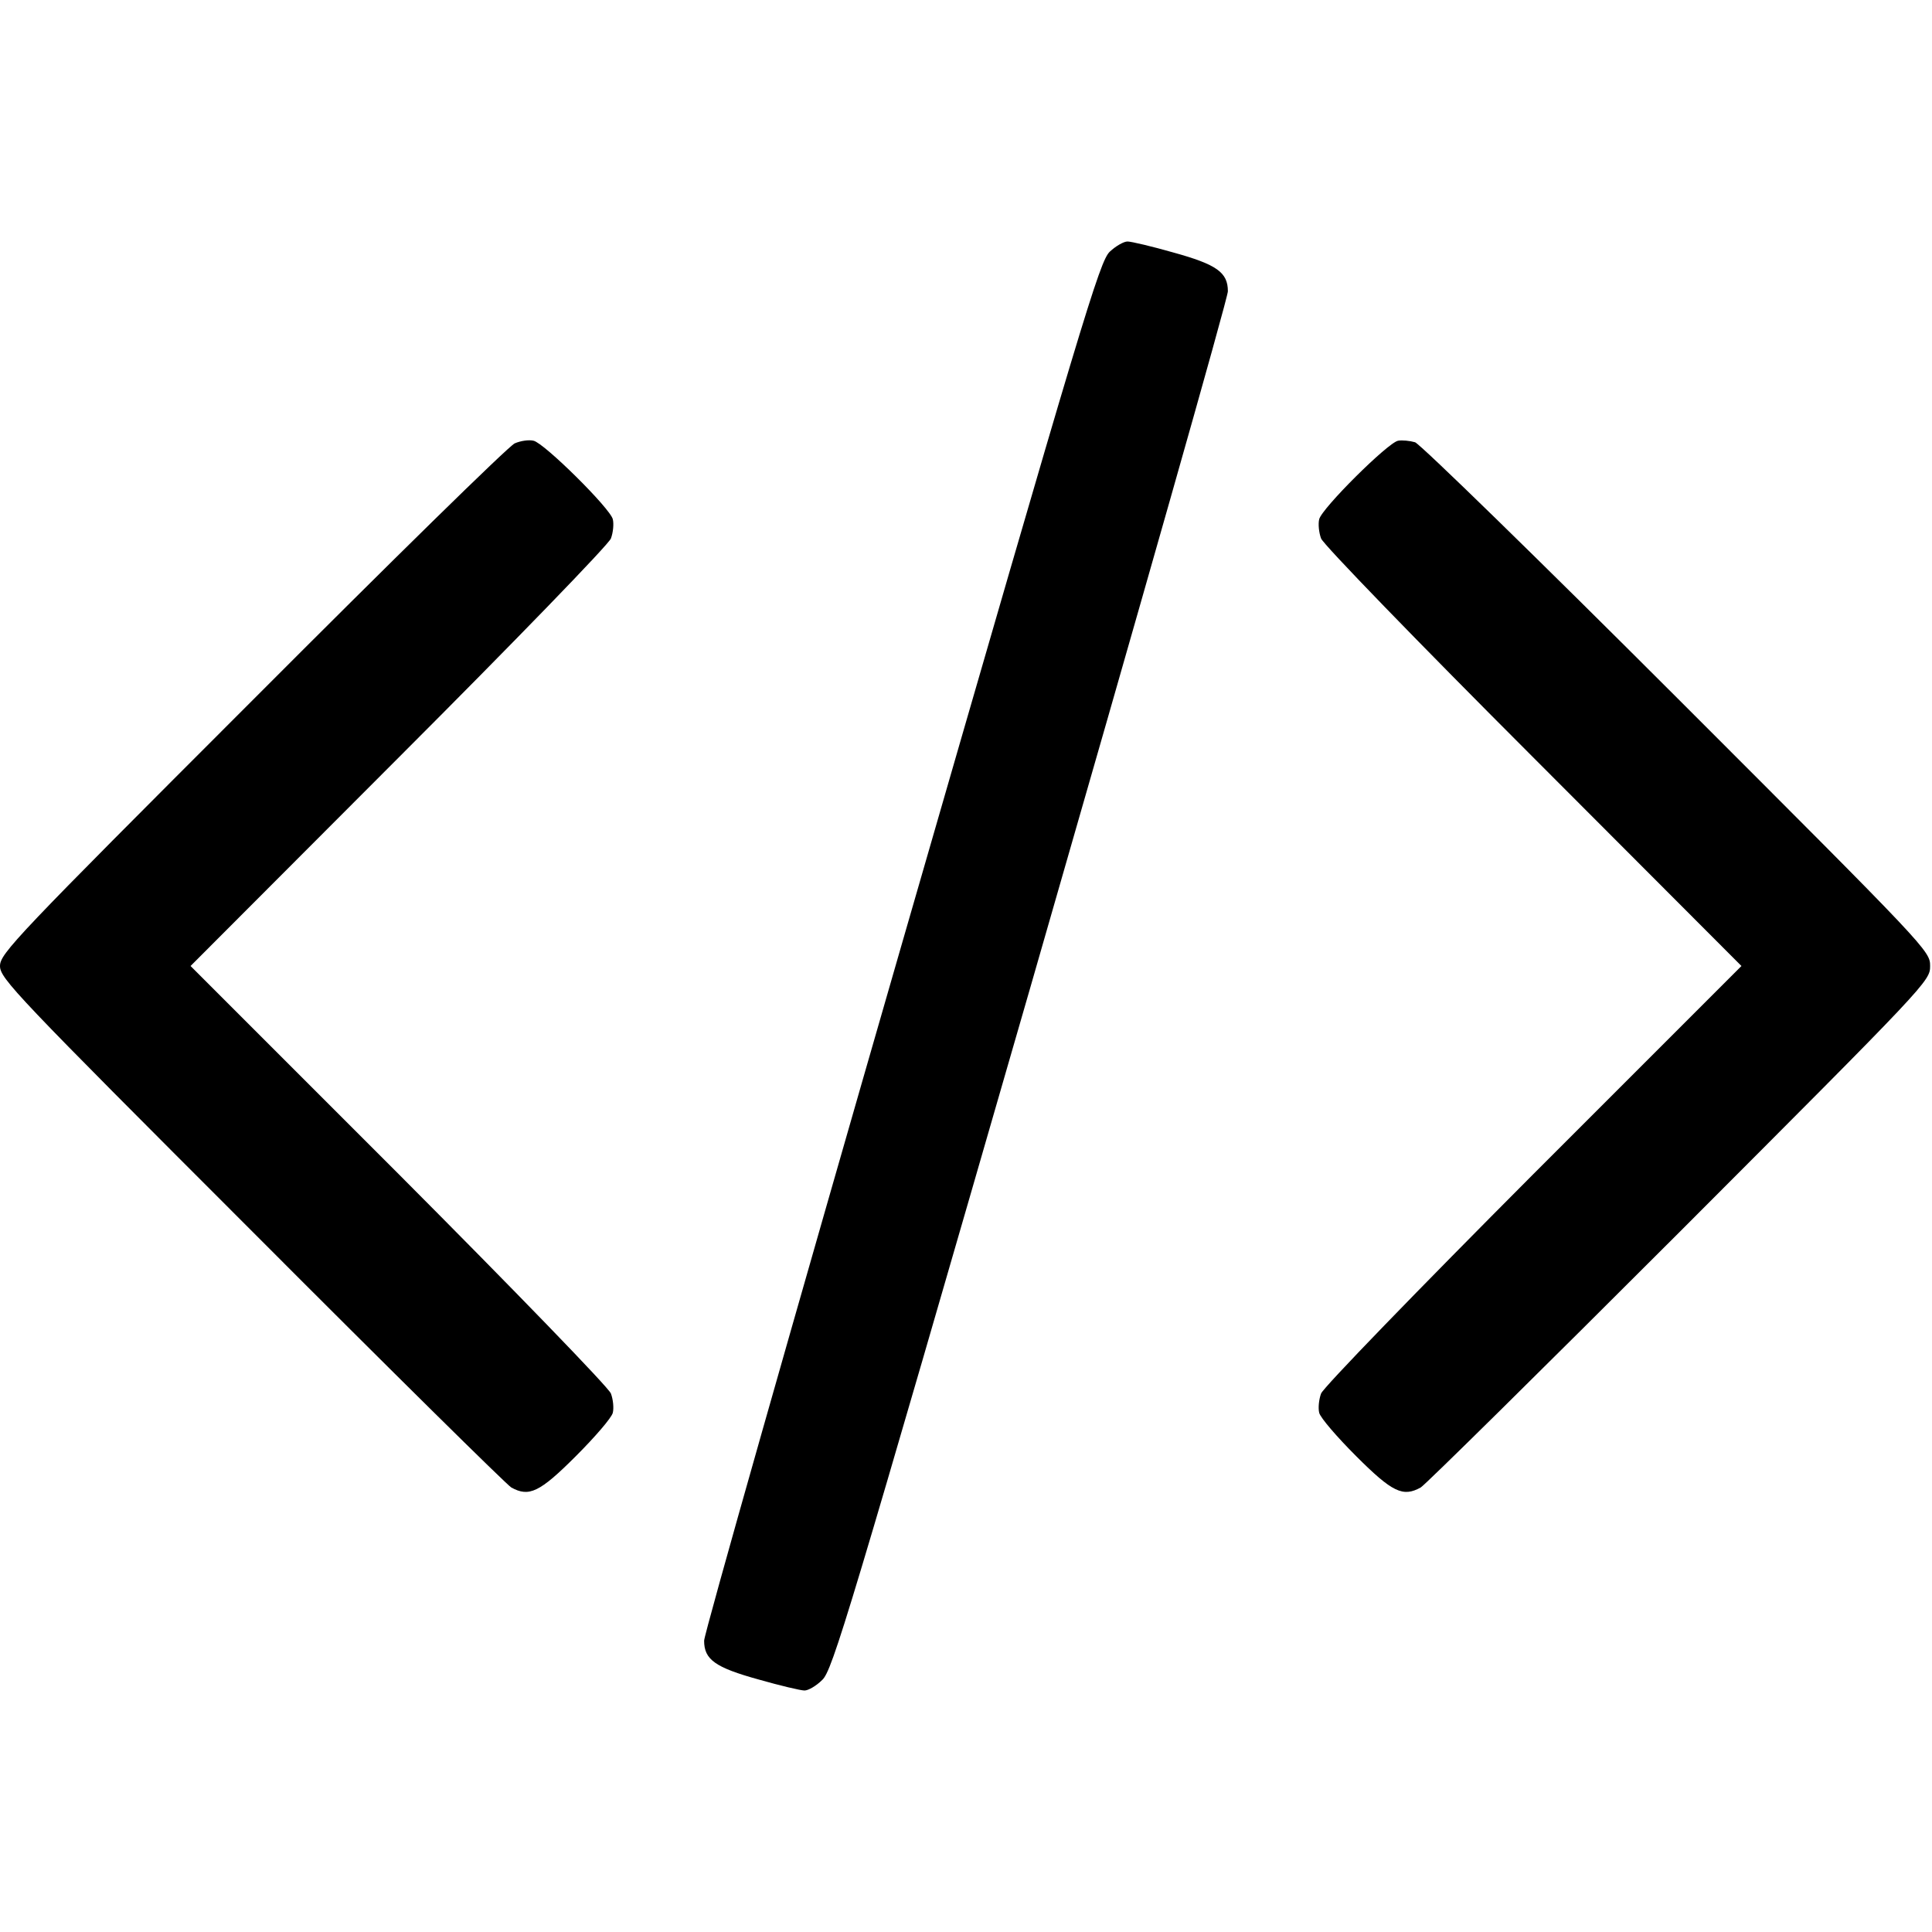 <?xml version="1.0" standalone="no"?>
<!DOCTYPE svg PUBLIC "-//W3C//DTD SVG 20010904//EN"
 "http://www.w3.org/TR/2001/REC-SVG-20010904/DTD/svg10.dtd">
<svg version="1.0" xmlns="http://www.w3.org/2000/svg"
 width="512pt" height="512pt" viewBox="0 0 512 512"
 preserveAspectRatio="xMidYMid meet">

<g transform="translate(0,512) scale(0.1,-0.1)"
fill="#000000" stroke="none">
<path d="M2941 4453 c-27 -26 -69 -165 -552 -1838 -287 -995 -523 -1825 -523
-1843 0 -50 29 -71 145 -103 56 -16 111 -29 121 -29 10 0 31 12 47 28 27 25
69 164 552 1837 287 996 523 1825 523 1843 0 50 -29 71 -145 103 -56 16 -111
29 -121 29 -10 0 -31 -12 -47 -27z"/>
<path d="M1364 3945 c-16 -7 -329 -314 -696 -682 -627 -627 -668 -670 -668
-703 0 -33 41 -76 668 -703 367 -368 676 -673 687 -679 47 -26 75 -13 171 83
51 51 95 102 98 115 3 12 1 35 -5 51 -5 15 -258 276 -562 581 l-552 552 552
553 c304 304 557 565 562 580 6 16 8 39 5 51 -7 29 -182 202 -210 208 -12 3
-34 0 -50 -7z"/>
<path d="M3705 3952 c-27 -5 -202 -179 -209 -208 -3 -12 -1 -35 5 -51 5 -15
258 -276 562 -580 l552 -553 -552 -552 c-304 -305 -557 -566 -562 -581 -6 -16
-8 -39 -5 -51 3 -13 47 -64 98 -115 96 -96 124 -109 171 -83 11 6 319 310 685
676 660 661 665 666 665 706 0 40 -5 45 -670 710 -368 368 -681 673 -695 678
-14 4 -34 6 -45 4z"/>
</g>
</svg>
